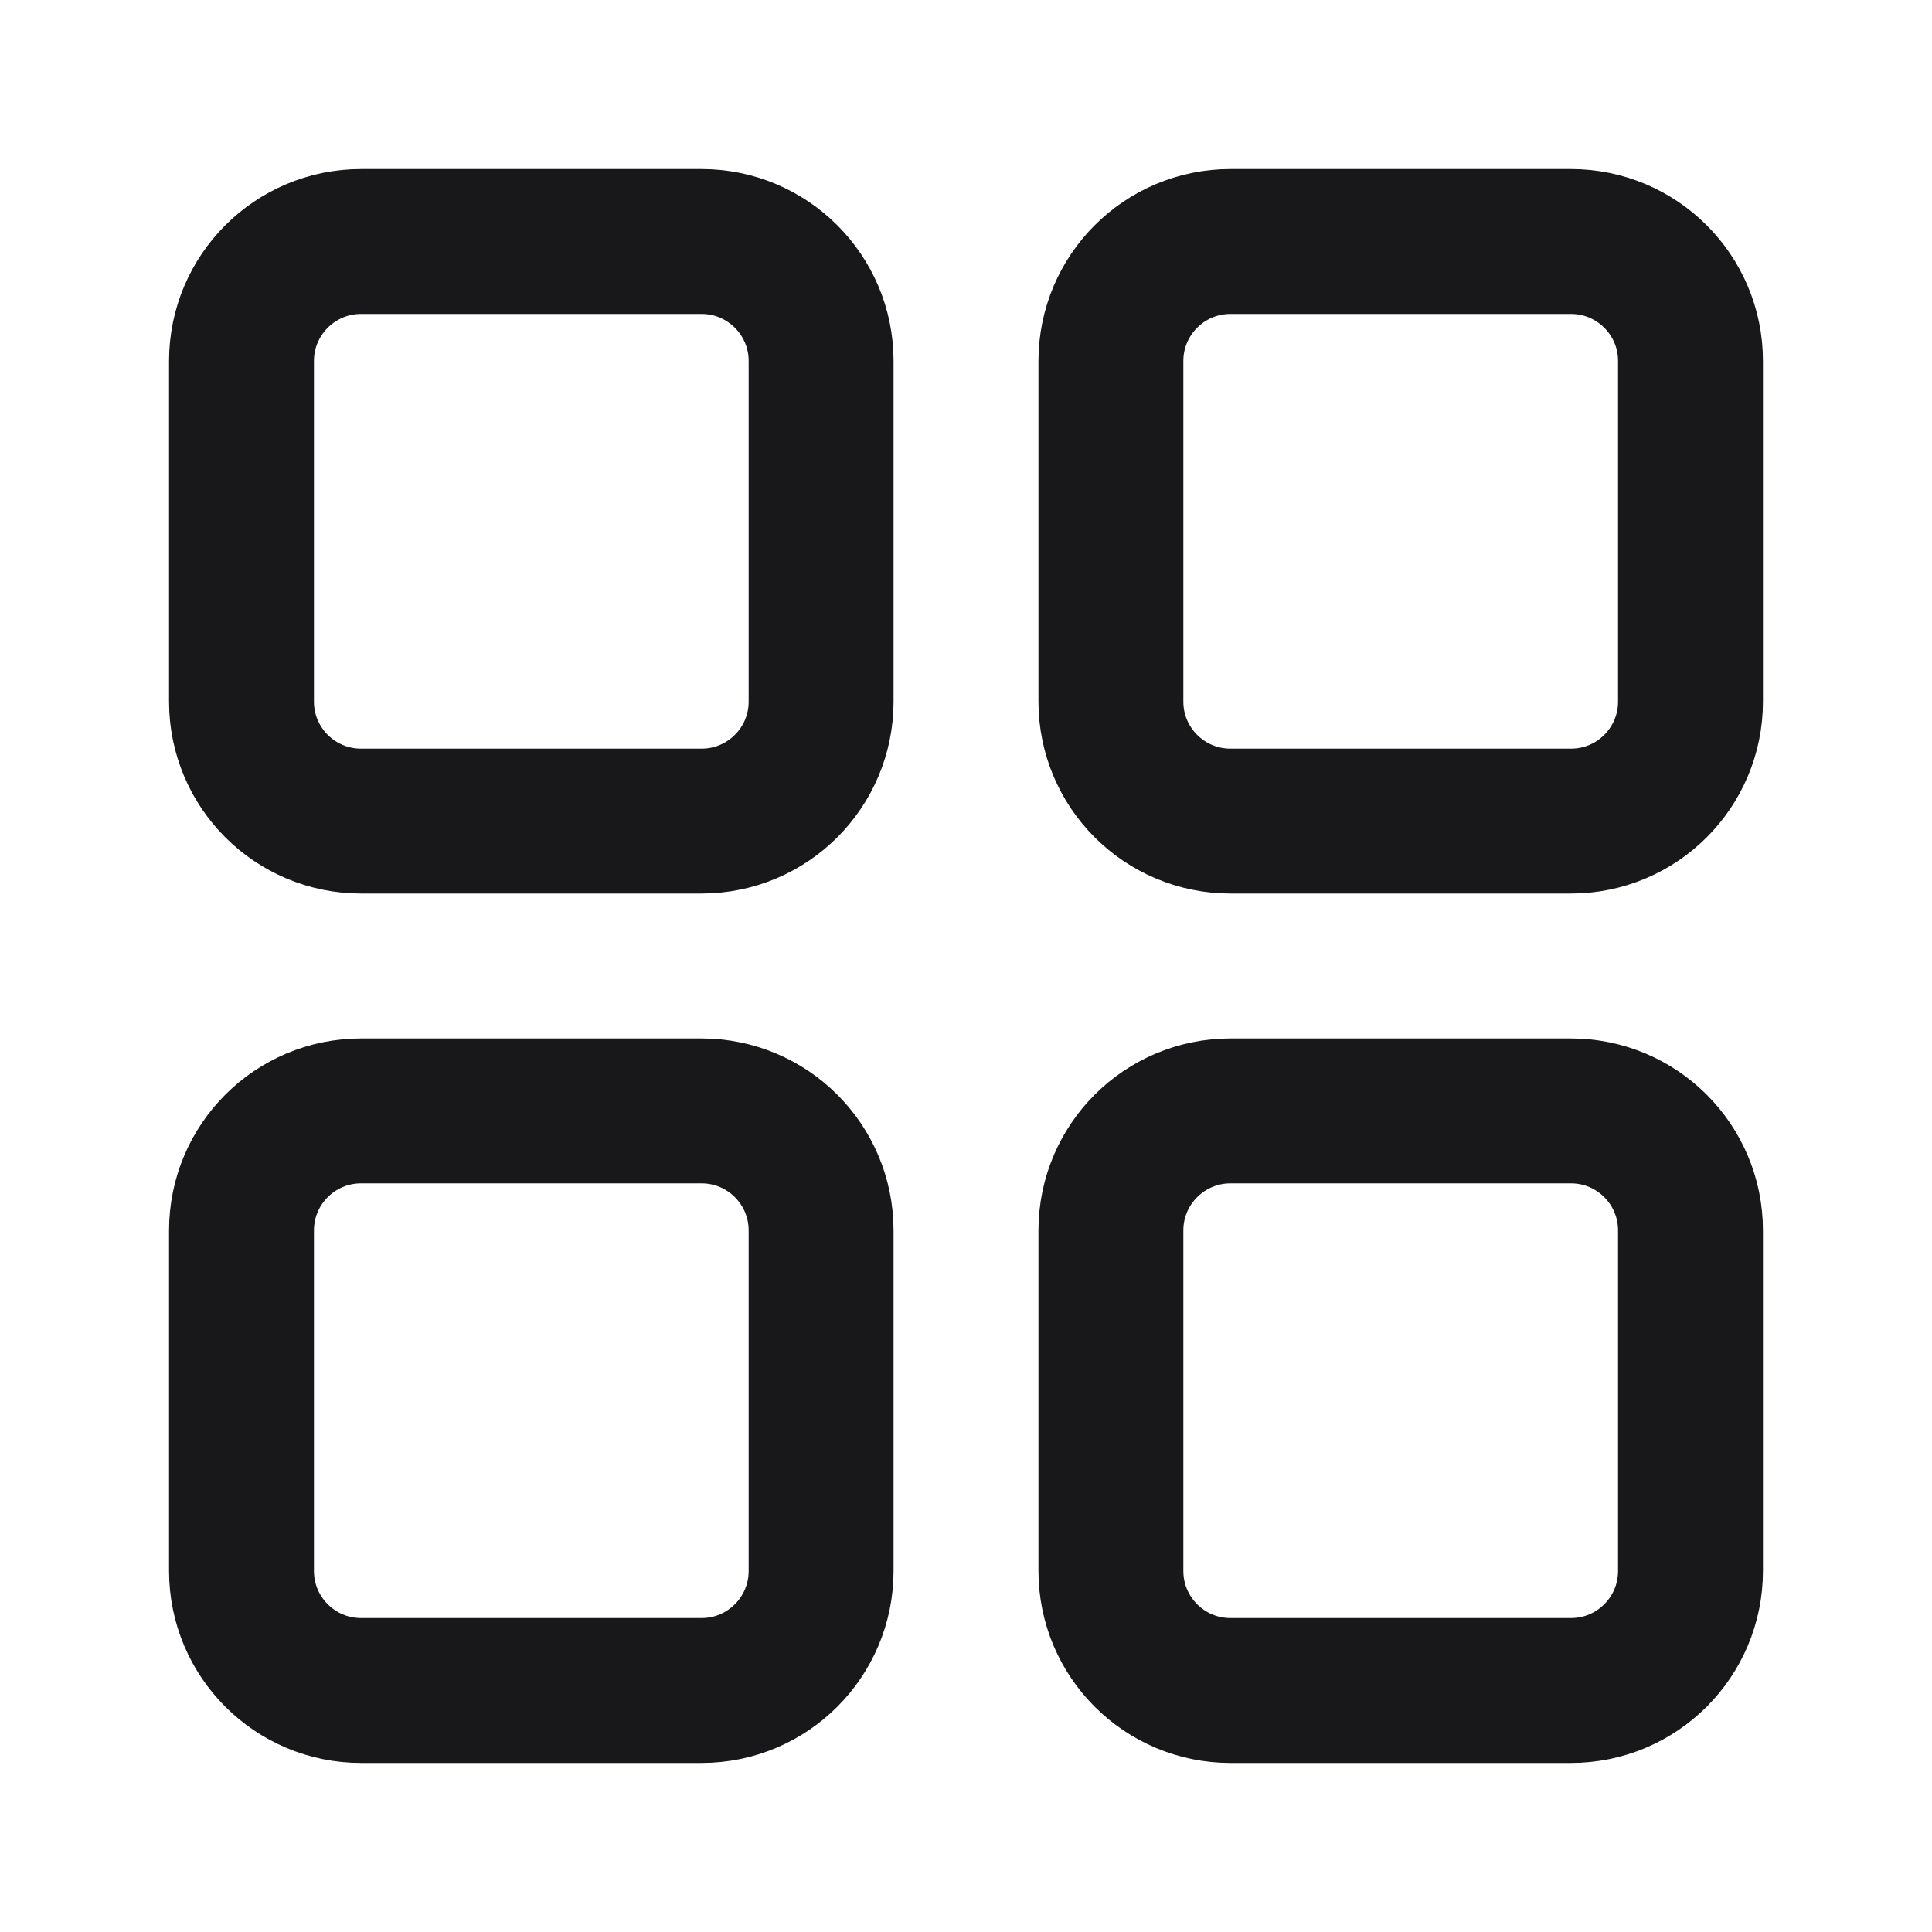 <svg width="20" height="20" viewBox="0 0 20 20" fill="none" xmlns="http://www.w3.org/2000/svg">
<g id="Icon/grid">
<g id="Vector">
<path d="M2.5 3.737C2.5 3.054 3.054 2.5 3.738 2.5H7.262C7.946 2.5 8.5 3.054 8.5 3.737V7.263C8.5 7.946 7.946 8.5 7.262 8.5H3.738C3.054 8.5 2.5 7.946 2.5 7.263V3.737Z" stroke="#18181B" stroke-width="1.5"/>
<path d="M11.5 3.737C11.5 3.054 12.054 2.5 12.738 2.5H16.262C16.946 2.5 17.5 3.054 17.5 3.737V7.263C17.5 7.946 16.946 8.5 16.262 8.5H12.738C12.054 8.5 11.5 7.946 11.5 7.263V3.737Z" stroke="#18181B" stroke-width="1.5"/>
<path d="M11.5 12.738C11.5 12.054 12.054 11.5 12.738 11.5H16.262C16.946 11.5 17.5 12.054 17.5 12.738V16.262C17.5 16.946 16.946 17.5 16.262 17.5H12.738C12.054 17.5 11.5 16.946 11.5 16.262V12.738Z" stroke="#18181B" stroke-width="1.5"/>
<path d="M2.5 12.738C2.5 12.054 3.054 11.5 3.738 11.5H7.262C7.946 11.5 8.5 12.054 8.5 12.738V16.262C8.5 16.946 7.946 17.5 7.262 17.5H3.738C3.054 17.5 2.5 16.946 2.5 16.262V12.738Z" stroke="#18181B" stroke-width="1.5"/>
</g>
</g>
</svg>
